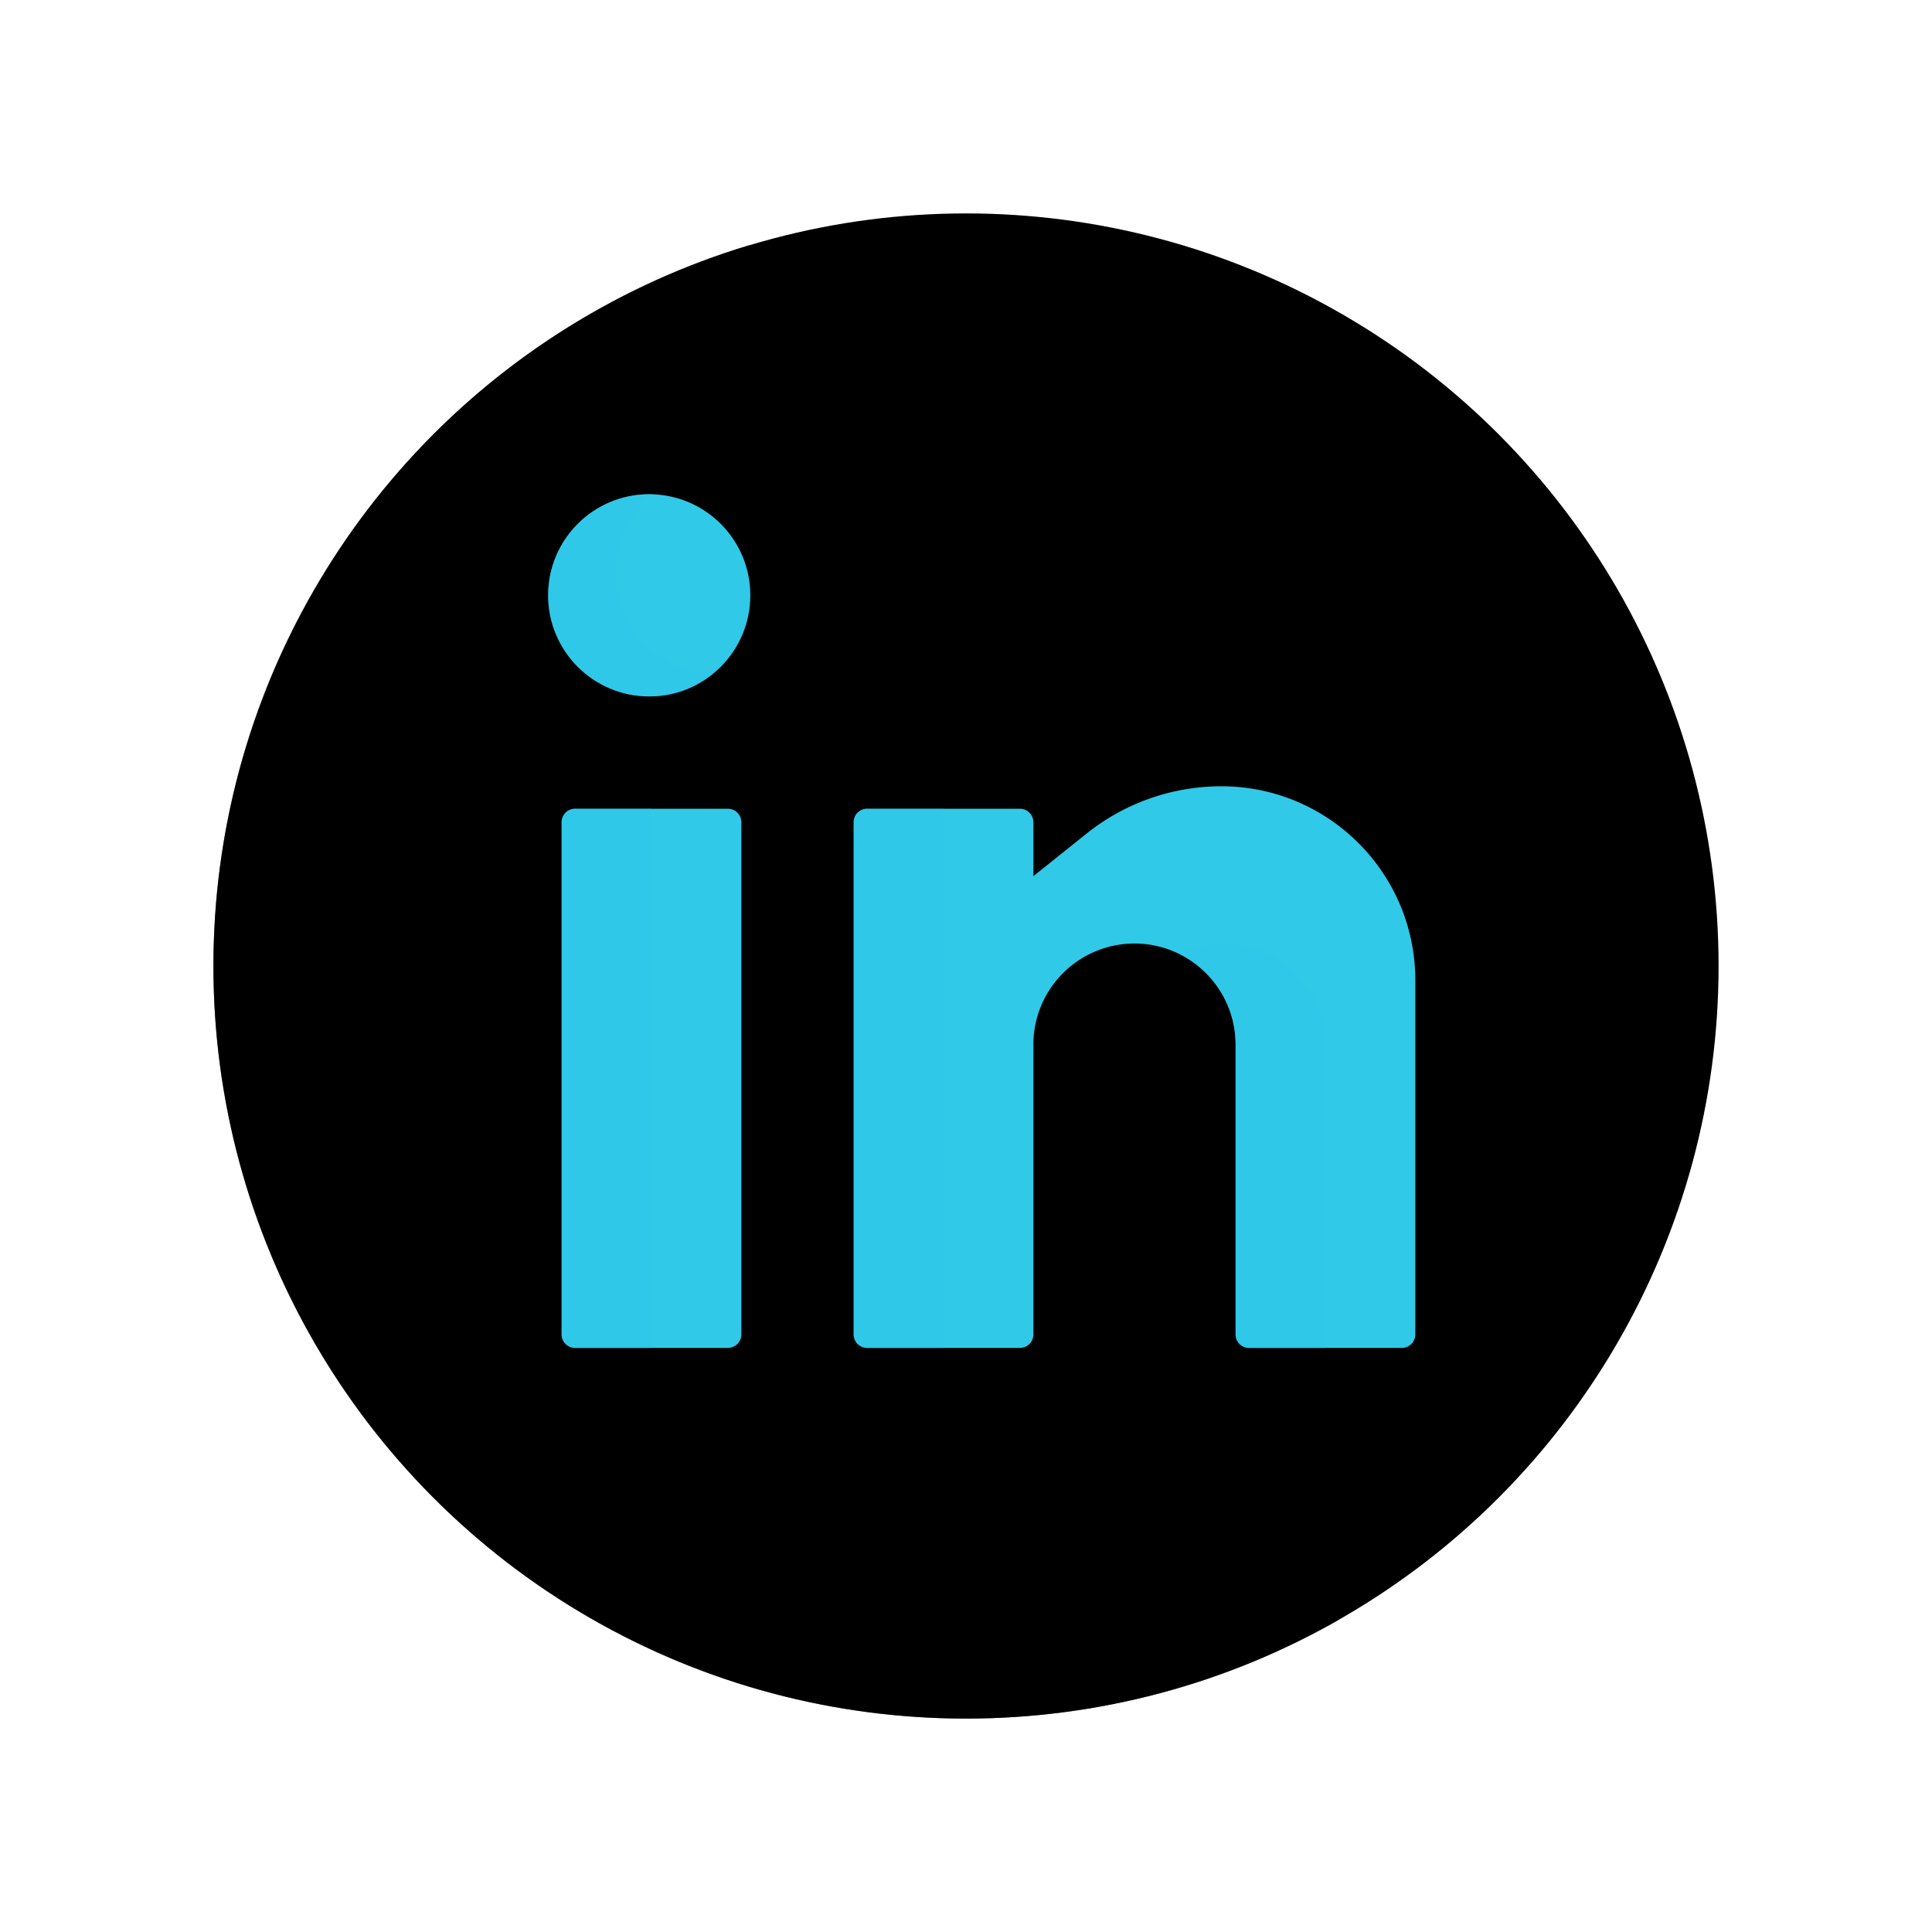 <svg xmlns="http://www.w3.org/2000/svg" width="430" height="430" fill="none" viewBox="0 0 430 430"><circle cx="215" cy="215" r="167.5" fill="#000"/><path fill="#000" d="M298.007 360.518c-15.208 4.542-31.323 6.981-48.007 6.981-92.508 0-167.5-74.992-167.5-167.5 0-62.305 34.018-116.664 84.493-145.518C97.881 75.12 47.5 139.176 47.5 214.999c0 92.508 74.992 167.5 167.5 167.5 30.203 0 58.538-7.993 83.007-21.981" opacity=".5" style="mix-blend-mode:multiply"/><path fill="#30c9e8" d="M125 183a3 3 0 0 1 3-3h34a3 3 0 0 1 3 3v114a3 3 0 0 1-3 3h-34a3 3 0 0 1-3-3z"/><path fill="#30c9e8" d="M125 183v114a3 3 0 0 0 3 3h17V180h-17a3 3 0 0 0-3 3" opacity=".5" style="mix-blend-mode:multiply"/><path fill="#30c9e8" d="M315 218.173V297a3 3 0 0 1-3 3h-34a3 3 0 0 1-3-3v-64.5c0-12.426-10.074-22.5-22.5-22.5S230 220.074 230 232.5V297a3 3 0 0 1-3 3h-34a3 3 0 0 1-3-3V183a3 3 0 0 1 3-3h34a3 3 0 0 1 3 3v12l11.86-9.488A47.97 47.97 0 0 1 271.827 175C295.671 175 315 194.329 315 218.173"/><path fill="#30c9e8" d="M295 300v-67.5c0-12.426-10.074-22.5-22.5-22.5-3.592 0-6.988.842-10 2.339 7.409 3.682 12.5 11.327 12.5 20.161V297a3 3 0 0 0 3 3zm-85-120h-17a3 3 0 0 0-3 3v114a3 3 0 0 0 3 3h17z" opacity=".5" style="mix-blend-mode:multiply"/><circle cx="144.5" cy="132.5" r="22.5" fill="#30c9e8"/><path fill="#30c9e8" d="M145.338 110.015q-.417-.015-.838-.015c-12.426 0-22.5 10.074-22.5 22.5s10.074 22.5 22.5 22.5a22.4 22.4 0 0 0 14.162-5.015C146.624 149.544 137 139.646 137 127.5c0-7.059 3.251-13.36 8.338-17.485" opacity=".5" style="mix-blend-mode:multiply"/></svg>